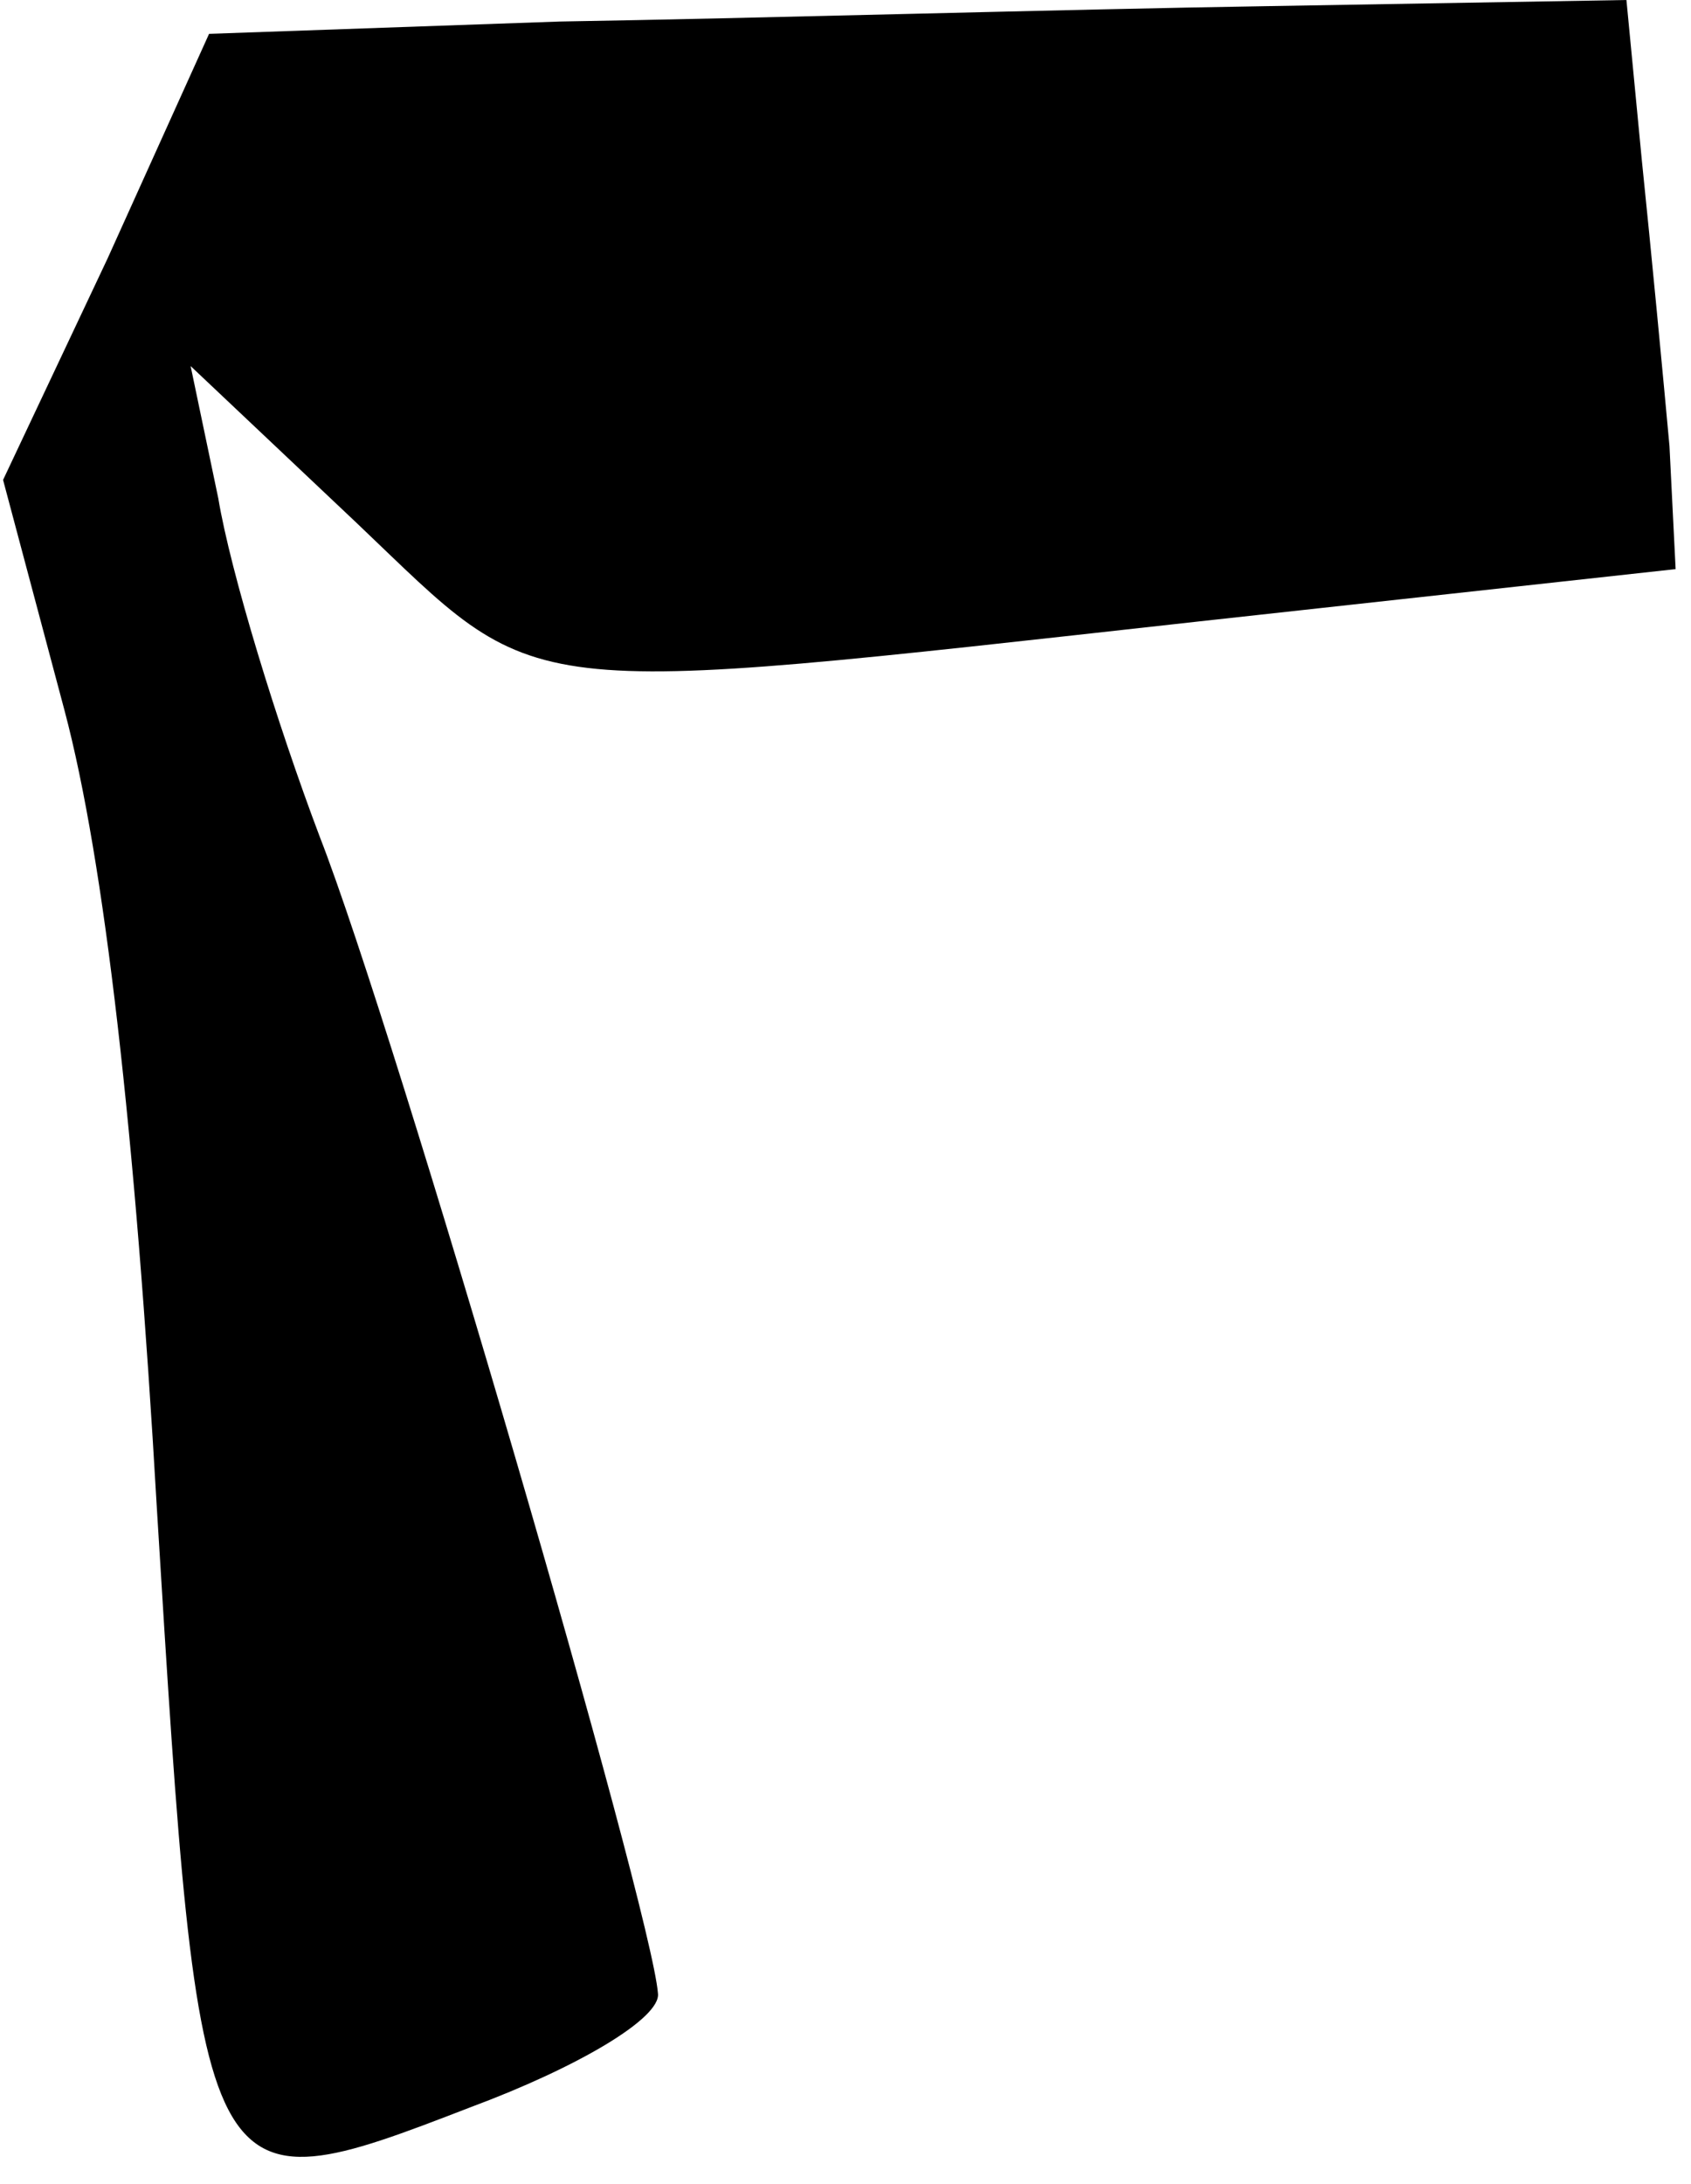 <?xml version="1.0" standalone="no"?>
<!DOCTYPE svg PUBLIC "-//W3C//DTD SVG 20010904//EN"
 "http://www.w3.org/TR/2001/REC-SVG-20010904/DTD/svg10.dtd">
<svg version="1.0" xmlns="http://www.w3.org/2000/svg"
 width="55pt" height="71pt" viewBox="0 0 55 71"
 preserveAspectRatio="xMidYMid meet">
<g transform="translate(0,71) scale(0.1,-0.1)"
fill="#000000" stroke="none">
<path fill="#000000" stroke="none" d="M182 703 l-114 -4 -33 -73 -34 -72 20
-75 c13 -49 23 -137 30 -259 14 -228 14 -229 102 -195 35 13 62 29 61 37 -2
27 -85 312 -110 376 -14 37 -29 86 -33 110 l-9 43 54 -51 c61 -58 48 -57 274
-32 l155 17 -2 40 c-2 22 -6 64 -9 93 l-5 52 -117 -2 c-64 -1 -168 -4 -230 -5z"/>
</g>
</svg>
